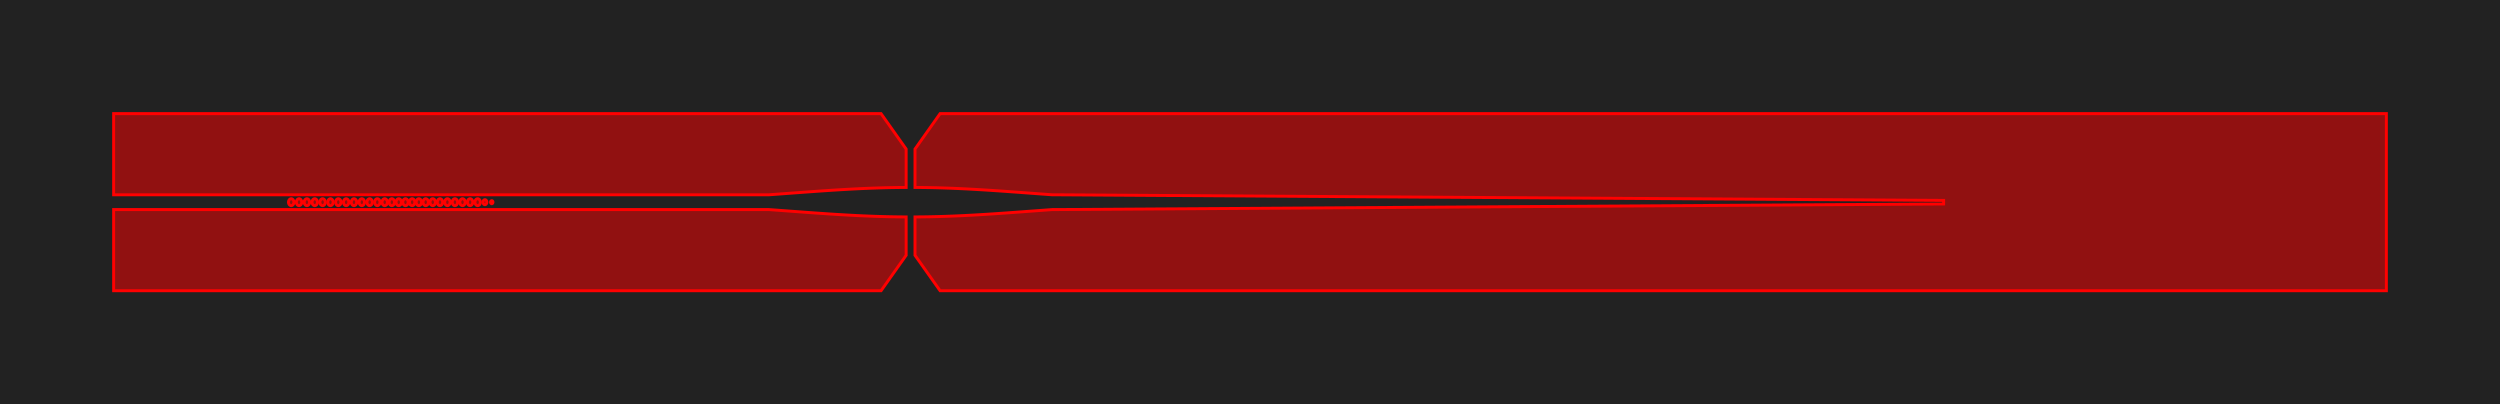 <?xml version="1.0" encoding="UTF-8"?>
<svg xmlns="http://www.w3.org/2000/svg" xmlns:xlink="http://www.w3.org/1999/xlink"
     width="847.0" height="137.0" viewBox="-138.5 -68.5 847.0 137.0">
<defs>
<style type="text/css">
.l0d0 {stroke: rgb(255, 0, 0); fill: rgb(255, 0, 0); fill-opacity: 0.5;}
</style>
</defs>
<rect x="-138.5" y="-68.5" width="847.0" height="137.0" fill="#222" stroke="none"/>
<g id="xor_diff" transform="scale(1 -1)">
<polygon class="l0d0" points="122.02,2.506 123.03,2.579 124.04,2.653 125.051,2.727 126.061,2.802 127.071,2.876 133.131,3.326 134.141,3.4 135.152,3.473 137.172,3.619 139.192,3.761 140.202,3.831 142.222,3.967 143.232,4.033 144.242,4.098 145.253,4.161 146.263,4.222 147.273,4.282 148.283,4.34 149.293,4.396 150.303,4.451 151.313,4.503 152.323,4.553 153.333,4.6 154.343,4.646 155.354,4.688 156.364,4.729 157.374,4.766 158.384,4.802 159.394,4.834 160.404,4.864 161.414,4.891 162.424,4.915 163.434,4.936 164.444,4.954 165.455,4.969 166.465,4.981 167.475,4.99 168.485,4.997 168.5,4.997 168.5,18.0 160.0,30.0 -100.0,30.0 -100.0,2.5 121.936,2.5"/>
<polygon class="l0d0" points="-33.94,-0.9 -33.86,-0.8 -33.82,-0.74 -33.79,-0.69 -33.75,-0.62 -33.72,-0.56 -33.7,-0.5 -33.64,-0.29 -33.62,-0.15 -33.61,-0.07 -33.61,0.07 -33.62,0.15 -33.64,0.29 -33.7,0.5 -33.72,0.56 -33.75,0.62 -33.79,0.69 -33.82,0.74 -33.86,0.8 -33.94,0.9 -34.09,1.02 -34.24,1.11 -34.3,1.13 -34.35,1.15 -34.41,1.16 -34.47,1.16 -34.52,1.17 -34.58,1.16 -34.64,1.16 -34.7,1.15 -34.75,1.13 -34.81,1.11 -34.96,1.02 -35.11,0.9 -35.19,0.8 -35.23,0.74 -35.26,0.69 -35.3,0.62 -35.33,0.56 -35.35,0.5 -35.41,0.29 -35.43,0.15 -35.44,0.07 -35.44,-0.07 -35.43,-0.15 -35.41,-0.29 -35.35,-0.5 -35.33,-0.56 -35.3,-0.62 -35.26,-0.69 -35.23,-0.74 -35.19,-0.8 -35.11,-0.9 -34.96,-1.02 -34.81,-1.11 -34.75,-1.13 -34.7,-1.15 -34.64,-1.16 -34.58,-1.16 -34.52,-1.17 -34.47,-1.16 -34.41,-1.16 -34.35,-1.15 -34.3,-1.13 -34.24,-1.11 -34.09,-1.02"/>
<polygon class="l0d0" points="-20.56,-0.8 -20.52,-0.74 -20.49,-0.69 -20.46,-0.62 -20.4,-0.5 -20.34,-0.29 -20.32,-0.15 -20.32,-0.07 -20.31,0.0 -20.32,0.07 -20.32,0.15 -20.34,0.29 -20.4,0.5 -20.46,0.62 -20.49,0.69 -20.52,0.74 -20.56,0.8 -20.6,0.85 -20.69,0.94 -20.79,1.02 -20.89,1.08 -20.95,1.11 -21.0,1.13 -21.06,1.15 -21.11,1.16 -21.17,1.16 -21.23,1.17 -21.29,1.16 -21.34,1.16 -21.4,1.15 -21.45,1.13 -21.51,1.11 -21.56,1.08 -21.62,1.05 -21.67,1.02 -21.72,0.98 -21.76,0.94 -21.81,0.9 -21.89,0.8 -21.93,0.74 -21.97,0.69 -22.0,0.62 -22.03,0.56 -22.05,0.5 -22.08,0.43 -22.1,0.36 -22.13,0.15 -22.14,0.07 -22.14,-0.07 -22.13,-0.15 -22.1,-0.36 -22.08,-0.43 -22.05,-0.5 -22.03,-0.56 -22.0,-0.62 -21.97,-0.69 -21.93,-0.74 -21.89,-0.8 -21.81,-0.9 -21.76,-0.94 -21.72,-0.98 -21.67,-1.02 -21.62,-1.05 -21.56,-1.08 -21.51,-1.11 -21.45,-1.13 -21.4,-1.15 -21.34,-1.16 -21.29,-1.16 -21.23,-1.17 -21.17,-1.16 -21.11,-1.16 -21.06,-1.15 -21.0,-1.13 -20.95,-1.11 -20.89,-1.08 -20.79,-1.02 -20.69,-0.94 -20.6,-0.85"/>
<polygon class="l0d0" points="16.33,-0.74 16.37,-0.69 16.4,-0.62 16.46,-0.5 16.5,-0.36 16.51,-0.29 16.53,-0.22 16.54,-0.15 16.54,0.15 16.53,0.22 16.51,0.29 16.5,0.36 16.46,0.5 16.4,0.62 16.37,0.69 16.33,0.74 16.3,0.8 16.25,0.85 16.21,0.9 16.17,0.94 16.07,1.02 15.97,1.08 15.91,1.11 15.86,1.13 15.8,1.15 15.74,1.16 15.69,1.16 15.63,1.17 15.57,1.16 15.52,1.16 15.46,1.15 15.4,1.13 15.35,1.11 15.29,1.08 15.19,1.02 15.09,0.94 15.0,0.85 14.96,0.8 14.93,0.74 14.89,0.69 14.86,0.62 14.8,0.5 14.76,0.36 14.75,0.29 14.73,0.22 14.72,0.15 14.72,-0.15 14.73,-0.22 14.75,-0.29 14.76,-0.36 14.8,-0.5 14.86,-0.62 14.89,-0.69 14.93,-0.74 14.96,-0.8 15.0,-0.85 15.09,-0.94 15.19,-1.02 15.29,-1.08 15.35,-1.11 15.4,-1.13 15.46,-1.15 15.52,-1.16 15.57,-1.16 15.63,-1.17 15.69,-1.16 15.74,-1.16 15.8,-1.15 15.86,-1.13 15.91,-1.11 15.97,-1.08 16.07,-1.02 16.17,-0.94 16.21,-0.9 16.25,-0.85 16.3,-0.8"/>
<polygon class="l0d0" points="-7.62,-0.94 -7.58,-0.9 -7.54,-0.85 -7.49,-0.8 -7.46,-0.74 -7.42,-0.69 -7.39,-0.62 -7.33,-0.5 -7.29,-0.36 -7.28,-0.29 -7.26,-0.22 -7.25,-0.15 -7.25,0.15 -7.26,0.22 -7.28,0.29 -7.29,0.36 -7.33,0.5 -7.39,0.62 -7.42,0.69 -7.46,0.74 -7.49,0.8 -7.54,0.85 -7.58,0.9 -7.62,0.94 -7.72,1.02 -7.82,1.08 -7.88,1.11 -7.93,1.13 -7.99,1.15 -8.05,1.16 -8.1,1.16 -8.16,1.17 -8.22,1.16 -8.27,1.16 -8.33,1.15 -8.39,1.13 -8.44,1.11 -8.5,1.08 -8.6,1.02 -8.7,0.94 -8.79,0.85 -8.83,0.8 -8.86,0.74 -8.9,0.69 -8.93,0.62 -8.99,0.5 -9.03,0.36 -9.04,0.29 -9.06,0.22 -9.07,0.15 -9.07,-0.15 -9.06,-0.22 -9.04,-0.29 -9.03,-0.36 -8.99,-0.5 -8.93,-0.62 -8.9,-0.69 -8.86,-0.74 -8.83,-0.8 -8.79,-0.85 -8.7,-0.94 -8.6,-1.02 -8.5,-1.08 -8.44,-1.11 -8.39,-1.13 -8.33,-1.15 -8.27,-1.16 -8.22,-1.16 -8.16,-1.17 -8.1,-1.16 -8.05,-1.16 -7.99,-1.15 -7.93,-1.13 -7.88,-1.11 -7.82,-1.08 -7.72,-1.02"/>
<polygon class="l0d0" points="4.03,-0.85 4.08,-0.8 4.11,-0.74 4.15,-0.69 4.18,-0.62 4.24,-0.5 4.28,-0.36 4.29,-0.29 4.31,-0.22 4.32,-0.15 4.32,0.15 4.31,0.22 4.29,0.29 4.28,0.36 4.24,0.5 4.18,0.62 4.15,0.69 4.11,0.74 4.08,0.8 4.03,0.85 3.99,0.9 3.95,0.94 3.85,1.02 3.75,1.08 3.69,1.11 3.64,1.13 3.58,1.15 3.52,1.16 3.47,1.16 3.41,1.17 3.35,1.16 3.3,1.16 3.24,1.15 3.18,1.13 3.13,1.11 3.07,1.08 2.97,1.02 2.87,0.94 2.78,0.85 2.74,0.8 2.71,0.74 2.67,0.69 2.64,0.62 2.58,0.5 2.54,0.36 2.53,0.29 2.51,0.22 2.5,0.15 2.5,-0.15 2.51,-0.22 2.53,-0.29 2.54,-0.36 2.58,-0.5 2.64,-0.62 2.67,-0.69 2.71,-0.74 2.74,-0.8 2.78,-0.85 2.87,-0.94 2.97,-1.02 3.07,-1.08 3.13,-1.11 3.18,-1.13 3.24,-1.15 3.3,-1.16 3.35,-1.16 3.41,-1.17 3.47,-1.16 3.52,-1.16 3.58,-1.15 3.64,-1.13 3.69,-1.11 3.75,-1.08 3.85,-1.02 3.95,-0.94 3.99,-0.9"/>
<polygon class="l0d0" points="-4.32,-0.15 -4.3,-0.29 -4.24,-0.5 -4.18,-0.62 -4.15,-0.69 -4.12,-0.74 -4.08,-0.8 -4.0,-0.9 -3.85,-1.02 -3.7,-1.11 -3.58,-1.15 -3.53,-1.16 -3.47,-1.16 -3.41,-1.17 -3.36,-1.16 -3.3,-1.16 -3.24,-1.15 -3.19,-1.13 -3.13,-1.11 -3.08,-1.08 -3.02,-1.05 -2.97,-1.02 -2.92,-0.98 -2.88,-0.94 -2.83,-0.9 -2.75,-0.8 -2.71,-0.74 -2.67,-0.69 -2.64,-0.62 -2.61,-0.56 -2.59,-0.5 -2.56,-0.43 -2.54,-0.36 -2.51,-0.15 -2.5,-0.07 -2.5,0.07 -2.51,0.15 -2.54,0.36 -2.56,0.43 -2.59,0.5 -2.61,0.56 -2.67,0.68 -2.67,0.69 -2.71,0.74 -2.75,0.8 -2.83,0.9 -2.88,0.94 -2.92,0.98 -2.97,1.02 -3.02,1.05 -3.08,1.08 -3.13,1.11 -3.19,1.13 -3.24,1.15 -3.3,1.16 -3.36,1.16 -3.41,1.17 -3.47,1.16 -3.53,1.16 -3.58,1.15 -3.7,1.11 -3.85,1.02 -4.0,0.9 -4.08,0.8 -4.12,0.74 -4.15,0.69 -4.18,0.62 -4.24,0.5 -4.3,0.29 -4.32,0.15 -4.32,0.07 -4.33,0.0 -4.32,-0.07"/>
<polygon class="l0d0" points="27.71,-0.1 27.72,-0.13 27.72,-0.16 27.75,-0.25 27.77,-0.27 27.78,-0.3 27.8,-0.32 27.81,-0.35 27.91,-0.45 27.93,-0.46 27.96,-0.47 28.0,-0.49 28.03,-0.5 28.05,-0.51 28.15,-0.51 28.18,-0.5 28.2,-0.49 28.23,-0.48 28.27,-0.46 28.3,-0.45 28.38,-0.37 28.39,-0.35 28.41,-0.32 28.43,-0.3 28.44,-0.27 28.45,-0.25 28.5,-0.1 28.5,0.1 28.45,0.25 28.44,0.27 28.43,0.3 28.41,0.32 28.39,0.35 28.38,0.37 28.3,0.45 28.27,0.46 28.23,0.48 28.2,0.49 28.18,0.5 28.15,0.51 28.05,0.51 28.03,0.5 28.0,0.49 27.96,0.47 27.93,0.46 27.91,0.45 27.81,0.35 27.8,0.32 27.78,0.3 27.77,0.27 27.75,0.25 27.72,0.16 27.72,0.13 27.71,0.1 27.71,0.03 27.7,0.0 27.71,-0.03"/>
<polygon class="l0d0" points="26.43,0.16 26.4,0.31 26.38,0.36 26.36,0.4 26.34,0.45 26.32,0.49 26.29,0.53 26.27,0.57 26.21,0.65 26.17,0.68 26.14,0.71 26.1,0.73 26.07,0.76 25.99,0.8 25.83,0.84 25.75,0.84 25.7,0.83 25.58,0.8 25.55,0.78 25.51,0.76 25.47,0.73 25.44,0.71 25.4,0.68 25.37,0.65 25.28,0.53 25.26,0.49 25.23,0.45 25.21,0.4 25.19,0.36 25.18,0.31 25.16,0.26 25.14,0.16 25.14,0.1 25.13,0.05 25.13,-0.05 25.14,-0.1 25.14,-0.16 25.16,-0.26 25.18,-0.31 25.19,-0.36 25.21,-0.4 25.23,-0.45 25.26,-0.49 25.28,-0.53 25.37,-0.65 25.4,-0.68 25.44,-0.71 25.47,-0.73 25.51,-0.76 25.55,-0.78 25.58,-0.8 25.7,-0.83 25.75,-0.84 25.83,-0.84 25.99,-0.8 26.07,-0.76 26.1,-0.73 26.14,-0.71 26.17,-0.68 26.21,-0.65 26.27,-0.57 26.29,-0.53 26.32,-0.49 26.34,-0.45 26.36,-0.4 26.38,-0.36 26.4,-0.31 26.43,-0.16 26.44,-0.1 26.44,0.1"/>
<polygon class="l0d0" points="0.26,-0.36 0.28,-0.43 0.31,-0.5 0.33,-0.56 0.36,-0.62 0.39,-0.69 0.43,-0.74 0.47,-0.8 0.55,-0.9 0.6,-0.94 0.64,-0.98 0.69,-1.02 0.74,-1.05 0.8,-1.08 0.85,-1.11 0.91,-1.13 0.96,-1.15 1.02,-1.16 1.08,-1.16 1.13,-1.17 1.19,-1.16 1.25,-1.16 1.3,-1.15 1.42,-1.11 1.57,-1.02 1.67,-0.94 1.76,-0.85 1.8,-0.8 1.84,-0.74 1.87,-0.69 1.9,-0.62 1.96,-0.5 2.02,-0.29 2.04,-0.15 2.04,-0.07 2.05,0.0 2.04,0.07 2.04,0.15 2.02,0.29 1.96,0.5 1.9,0.62 1.87,0.69 1.84,0.74 1.8,0.8 1.76,0.85 1.67,0.94 1.57,1.02 1.42,1.11 1.3,1.15 1.25,1.16 1.19,1.16 1.13,1.17 1.08,1.16 1.02,1.16 0.96,1.15 0.91,1.13 0.85,1.11 0.8,1.08 0.74,1.05 0.69,1.02 0.64,0.98 0.6,0.94 0.55,0.9 0.47,0.8 0.43,0.74 0.39,0.69 0.36,0.62 0.33,0.56 0.31,0.5 0.28,0.43 0.26,0.36 0.23,0.15 0.22,0.07 0.22,-0.07 0.23,-0.15"/>
<polygon class="l0d0" points="7.22,-0.29 7.28,-0.5 7.31,-0.56 7.33,-0.62 7.37,-0.69 7.4,-0.74 7.44,-0.8 7.52,-0.9 7.67,-1.02 7.82,-1.11 7.88,-1.13 7.93,-1.15 7.99,-1.16 8.05,-1.16 8.11,-1.17 8.16,-1.16 8.22,-1.16 8.28,-1.15 8.33,-1.13 8.39,-1.11 8.49,-1.05 8.55,-1.02 8.6,-0.98 8.64,-0.94 8.69,-0.9 8.77,-0.8 8.81,-0.74 8.84,-0.69 8.88,-0.62 8.91,-0.56 8.93,-0.5 8.99,-0.29 9.01,-0.15 9.02,-0.07 9.02,0.07 9.01,0.15 8.99,0.29 8.93,0.5 8.91,0.56 8.88,0.62 8.84,0.69 8.81,0.74 8.77,0.8 8.69,0.9 8.64,0.94 8.6,0.98 8.55,1.02 8.49,1.05 8.39,1.11 8.33,1.13 8.28,1.15 8.22,1.16 8.16,1.16 8.11,1.17 8.05,1.16 7.99,1.16 7.93,1.15 7.88,1.13 7.82,1.11 7.67,1.02 7.52,0.9 7.44,0.8 7.4,0.74 7.37,0.69 7.33,0.62 7.31,0.56 7.28,0.5 7.22,0.29 7.2,0.15 7.19,0.07 7.19,-0.07 7.2,-0.15"/>
<polygon class="l0d0" points="6.63,0.15 6.61,0.29 6.55,0.5 6.53,0.56 6.5,0.62 6.46,0.69 6.43,0.74 6.39,0.8 6.31,0.9 6.26,0.94 6.22,0.98 6.17,1.02 6.11,1.05 6.01,1.11 5.95,1.13 5.9,1.15 5.84,1.16 5.78,1.16 5.73,1.17 5.67,1.16 5.61,1.16 5.55,1.15 5.5,1.13 5.44,1.11 5.29,1.02 5.14,0.9 5.06,0.8 5.02,0.74 4.99,0.69 4.95,0.62 4.93,0.56 4.9,0.5 4.84,0.29 4.82,0.15 4.81,0.07 4.81,-0.07 4.82,-0.15 4.84,-0.29 4.9,-0.5 4.93,-0.56 4.95,-0.62 4.99,-0.69 5.02,-0.74 5.06,-0.8 5.14,-0.9 5.29,-1.02 5.44,-1.11 5.5,-1.13 5.55,-1.15 5.61,-1.16 5.67,-1.16 5.73,-1.17 5.78,-1.16 5.84,-1.16 5.9,-1.15 5.95,-1.13 6.01,-1.11 6.11,-1.05 6.17,-1.02 6.22,-0.98 6.26,-0.94 6.31,-0.9 6.39,-0.8 6.43,-0.74 6.46,-0.69 6.5,-0.62 6.53,-0.56 6.55,-0.5 6.61,-0.29 6.63,-0.15 6.64,-0.07 6.64,0.07"/>
<polygon class="l0d0" points="-24.76,-0.36 -24.74,-0.43 -24.71,-0.5 -24.69,-0.56 -24.66,-0.62 -24.63,-0.69 -24.59,-0.74 -24.55,-0.8 -24.47,-0.9 -24.42,-0.94 -24.38,-0.98 -24.33,-1.02 -24.28,-1.05 -24.22,-1.08 -24.17,-1.11 -24.11,-1.13 -24.06,-1.15 -24.0,-1.16 -23.94,-1.16 -23.89,-1.17 -23.83,-1.16 -23.77,-1.16 -23.72,-1.15 -23.6,-1.11 -23.45,-1.02 -23.35,-0.94 -23.26,-0.85 -23.22,-0.8 -23.18,-0.74 -23.15,-0.69 -23.12,-0.62 -23.06,-0.5 -23.0,-0.29 -22.98,-0.15 -22.98,-0.07 -22.97,0.0 -22.98,0.07 -22.98,0.15 -23.0,0.29 -23.06,0.5 -23.12,0.62 -23.15,0.69 -23.18,0.74 -23.22,0.8 -23.26,0.85 -23.35,0.94 -23.45,1.02 -23.6,1.11 -23.72,1.15 -23.77,1.16 -23.83,1.16 -23.89,1.17 -23.94,1.16 -24.0,1.16 -24.06,1.15 -24.11,1.13 -24.17,1.11 -24.22,1.08 -24.28,1.05 -24.33,1.02 -24.38,0.98 -24.42,0.94 -24.47,0.9 -24.55,0.8 -24.59,0.74 -24.63,0.69 -24.66,0.62 -24.69,0.56 -24.71,0.5 -24.74,0.43 -24.76,0.36 -24.79,0.15 -24.8,0.07 -24.8,-0.07 -24.79,-0.15"/>
<polygon class="l0d0" points="-4.84,0.15 -4.86,0.29 -4.92,0.5 -4.94,0.56 -4.97,0.62 -5.01,0.69 -5.04,0.74 -5.08,0.8 -5.16,0.9 -5.26,0.98 -5.3,1.02 -5.36,1.05 -5.46,1.11 -5.52,1.13 -5.57,1.15 -5.63,1.16 -5.69,1.16 -5.74,1.17 -5.8,1.16 -5.86,1.16 -5.92,1.15 -5.97,1.13 -6.03,1.11 -6.18,1.02 -6.33,0.9 -6.41,0.8 -6.45,0.74 -6.48,0.69 -6.52,0.62 -6.54,0.56 -6.57,0.5 -6.63,0.29 -6.65,0.15 -6.66,0.07 -6.66,-0.07 -6.65,-0.15 -6.63,-0.29 -6.57,-0.5 -6.54,-0.56 -6.52,-0.62 -6.48,-0.69 -6.45,-0.74 -6.41,-0.8 -6.33,-0.9 -6.18,-1.02 -6.03,-1.11 -5.97,-1.13 -5.92,-1.15 -5.86,-1.16 -5.8,-1.16 -5.74,-1.17 -5.69,-1.16 -5.63,-1.16 -5.57,-1.15 -5.52,-1.13 -5.46,-1.11 -5.36,-1.05 -5.3,-1.02 -5.26,-0.98 -5.16,-0.9 -5.08,-0.8 -5.04,-0.74 -5.01,-0.69 -4.97,-0.62 -4.94,-0.56 -4.92,-0.5 -4.86,-0.29 -4.84,-0.15 -4.83,-0.07 -4.83,0.07"/>
<polygon class="l0d0" points="12.19,-0.29 12.25,-0.5 12.27,-0.56 12.3,-0.62 12.34,-0.69 12.37,-0.74 12.41,-0.8 12.49,-0.9 12.59,-0.98 12.63,-1.02 12.69,-1.05 12.79,-1.11 12.85,-1.13 12.9,-1.15 12.96,-1.16 13.02,-1.16 13.07,-1.17 13.13,-1.16 13.19,-1.16 13.25,-1.15 13.3,-1.13 13.36,-1.11 13.51,-1.02 13.66,-0.9 13.74,-0.8 13.78,-0.74 13.81,-0.69 13.85,-0.62 13.87,-0.56 13.9,-0.5 13.96,-0.29 13.98,-0.15 13.99,-0.07 13.99,0.07 13.98,0.15 13.96,0.29 13.9,0.5 13.87,0.56 13.85,0.62 13.81,0.69 13.78,0.74 13.74,0.8 13.66,0.9 13.51,1.02 13.36,1.11 13.3,1.13 13.25,1.15 13.19,1.16 13.13,1.16 13.07,1.17 13.02,1.16 12.96,1.16 12.9,1.15 12.85,1.13 12.79,1.11 12.69,1.05 12.63,1.02 12.59,0.98 12.49,0.9 12.41,0.8 12.37,0.74 12.34,0.69 12.3,0.62 12.27,0.56 12.25,0.5 12.19,0.29 12.17,0.15 12.16,0.07 12.16,-0.07 12.17,-0.15"/>
<polygon class="l0d0" points="-30.09,-0.29 -30.07,-0.36 -30.06,-0.43 -30.03,-0.5 -30.01,-0.56 -29.98,-0.62 -29.94,-0.69 -29.91,-0.74 -29.87,-0.8 -29.79,-0.9 -29.74,-0.94 -29.7,-0.98 -29.65,-1.02 -29.59,-1.05 -29.49,-1.11 -29.43,-1.13 -29.38,-1.15 -29.32,-1.16 -29.26,-1.16 -29.21,-1.17 -29.15,-1.16 -29.09,-1.16 -29.03,-1.15 -28.98,-1.13 -28.92,-1.11 -28.77,-1.02 -28.62,-0.9 -28.54,-0.8 -28.5,-0.74 -28.47,-0.69 -28.44,-0.62 -28.38,-0.5 -28.32,-0.29 -28.3,-0.15 -28.29,-0.07 -28.29,0.07 -28.3,0.15 -28.32,0.29 -28.38,0.5 -28.44,0.62 -28.47,0.69 -28.5,0.74 -28.54,0.8 -28.62,0.9 -28.77,1.02 -28.92,1.11 -28.98,1.13 -29.03,1.15 -29.09,1.16 -29.15,1.16 -29.21,1.17 -29.26,1.16 -29.32,1.16 -29.38,1.15 -29.43,1.13 -29.49,1.11 -29.59,1.05 -29.65,1.02 -29.7,0.98 -29.74,0.94 -29.79,0.9 -29.87,0.8 -29.91,0.74 -29.94,0.69 -29.98,0.62 -30.01,0.56 -30.03,0.5 -30.06,0.43 -30.07,0.36 -30.09,0.29 -30.11,0.15 -30.12,0.07 -30.12,-0.07 -30.11,-0.15"/>
<polygon class="l0d0" points="-12.35,0.07 -12.36,0.15 -12.38,0.29 -12.4,0.36 -12.41,0.43 -12.44,0.5 -12.46,0.56 -12.49,0.62 -12.53,0.69 -12.56,0.74 -12.6,0.8 -12.68,0.9 -12.73,0.94 -12.77,0.98 -12.82,1.02 -12.88,1.05 -12.98,1.11 -13.04,1.13 -13.09,1.15 -13.15,1.16 -13.21,1.16 -13.26,1.17 -13.32,1.16 -13.38,1.16 -13.44,1.15 -13.49,1.13 -13.55,1.11 -13.7,1.02 -13.85,0.9 -13.93,0.8 -13.97,0.74 -14.0,0.69 -14.0,0.68 -14.09,0.5 -14.15,0.29 -14.17,0.15 -14.18,0.07 -14.18,-0.07 -14.17,-0.15 -14.15,-0.29 -14.09,-0.5 -14.03,-0.62 -14.0,-0.69 -13.97,-0.74 -13.93,-0.8 -13.85,-0.9 -13.7,-1.02 -13.55,-1.11 -13.49,-1.13 -13.44,-1.15 -13.38,-1.16 -13.32,-1.16 -13.26,-1.17 -13.21,-1.16 -13.15,-1.16 -13.09,-1.15 -13.04,-1.13 -12.98,-1.11 -12.88,-1.05 -12.82,-1.02 -12.77,-0.98 -12.73,-0.94 -12.68,-0.9 -12.6,-0.8 -12.56,-0.74 -12.53,-0.69 -12.49,-0.62 -12.46,-0.56 -12.44,-0.5 -12.41,-0.43 -12.4,-0.36 -12.38,-0.29 -12.36,-0.15 -12.35,-0.07"/>
<polygon class="l0d0" points="-40.73,-0.29 -40.67,-0.5 -40.61,-0.62 -40.58,-0.69 -40.55,-0.74 -40.51,-0.8 -40.43,-0.9 -40.28,-1.02 -40.13,-1.11 -40.01,-1.15 -39.96,-1.16 -39.9,-1.16 -39.84,-1.17 -39.79,-1.16 -39.73,-1.16 -39.67,-1.15 -39.62,-1.13 -39.56,-1.11 -39.46,-1.05 -39.4,-1.02 -39.35,-0.98 -39.31,-0.94 -39.26,-0.9 -39.18,-0.8 -39.14,-0.74 -39.11,-0.69 -39.07,-0.62 -39.04,-0.56 -39.02,-0.5 -38.99,-0.43 -38.98,-0.36 -38.96,-0.29 -38.94,-0.15 -38.93,-0.07 -38.93,0.07 -38.94,0.15 -38.96,0.29 -38.98,0.36 -38.99,0.43 -39.02,0.5 -39.04,0.56 -39.07,0.62 -39.11,0.69 -39.14,0.74 -39.18,0.8 -39.26,0.9 -39.31,0.94 -39.35,0.98 -39.4,1.02 -39.46,1.05 -39.56,1.11 -39.62,1.13 -39.67,1.15 -39.73,1.16 -39.79,1.16 -39.84,1.17 -39.9,1.16 -39.96,1.16 -40.01,1.15 -40.13,1.11 -40.28,1.02 -40.43,0.9 -40.51,0.8 -40.55,0.74 -40.58,0.69 -40.61,0.62 -40.67,0.5 -40.73,0.29 -40.75,0.15 -40.76,0.07 -40.76,-0.07 -40.75,-0.15"/>
<polygon class="l0d0" points="-38.07,-0.29 -38.01,-0.5 -37.98,-0.56 -37.96,-0.62 -37.92,-0.69 -37.89,-0.74 -37.85,-0.8 -37.77,-0.9 -37.62,-1.02 -37.47,-1.11 -37.41,-1.13 -37.36,-1.15 -37.3,-1.16 -37.24,-1.16 -37.18,-1.17 -37.13,-1.16 -37.07,-1.16 -37.01,-1.15 -36.96,-1.13 -36.9,-1.11 -36.8,-1.05 -36.74,-1.02 -36.7,-0.98 -36.6,-0.9 -36.52,-0.8 -36.48,-0.74 -36.45,-0.69 -36.41,-0.62 -36.38,-0.56 -36.36,-0.5 -36.3,-0.29 -36.28,-0.15 -36.27,-0.07 -36.27,0.07 -36.28,0.15 -36.3,0.29 -36.36,0.5 -36.38,0.56 -36.41,0.62 -36.45,0.69 -36.48,0.74 -36.52,0.8 -36.6,0.9 -36.7,0.98 -36.74,1.02 -36.8,1.05 -36.9,1.11 -36.96,1.13 -37.01,1.15 -37.07,1.16 -37.13,1.16 -37.18,1.17 -37.24,1.16 -37.3,1.16 -37.36,1.15 -37.41,1.13 -37.47,1.11 -37.62,1.02 -37.77,0.9 -37.85,0.8 -37.89,0.74 -37.92,0.69 -37.96,0.62 -37.98,0.56 -38.01,0.5 -38.07,0.29 -38.09,0.15 -38.1,0.07 -38.1,-0.07 -38.09,-0.15"/>
<polygon class="l0d0" points="-30.96,0.15 -30.98,0.29 -31.04,0.5 -31.07,0.56 -31.09,0.62 -31.13,0.69 -31.16,0.74 -31.2,0.8 -31.28,0.9 -31.43,1.02 -31.58,1.11 -31.64,1.13 -31.69,1.15 -31.75,1.16 -31.81,1.16 -31.87,1.17 -31.92,1.16 -31.98,1.16 -32.04,1.15 -32.09,1.13 -32.15,1.11 -32.25,1.05 -32.31,1.02 -32.35,0.98 -32.45,0.9 -32.53,0.8 -32.57,0.74 -32.6,0.69 -32.64,0.62 -32.67,0.56 -32.69,0.5 -32.75,0.29 -32.77,0.15 -32.78,0.07 -32.78,-0.07 -32.77,-0.15 -32.75,-0.29 -32.69,-0.5 -32.67,-0.56 -32.64,-0.62 -32.6,-0.69 -32.57,-0.74 -32.53,-0.8 -32.45,-0.9 -32.35,-0.98 -32.31,-1.02 -32.25,-1.05 -32.15,-1.11 -32.09,-1.13 -32.04,-1.15 -31.98,-1.16 -31.92,-1.16 -31.87,-1.17 -31.81,-1.16 -31.75,-1.16 -31.69,-1.15 -31.64,-1.13 -31.58,-1.11 -31.43,-1.02 -31.28,-0.9 -31.2,-0.8 -31.16,-0.74 -31.13,-0.69 -31.09,-0.62 -31.07,-0.56 -31.04,-0.5 -30.98,-0.29 -30.96,-0.15 -30.95,-0.07 -30.95,0.07"/>
<polygon class="l0d0" points="19.89,-0.36 19.91,-0.43 19.94,-0.5 19.96,-0.56 19.99,-0.62 20.02,-0.69 20.06,-0.74 20.1,-0.8 20.18,-0.9 20.23,-0.94 20.27,-0.98 20.32,-1.02 20.37,-1.05 20.43,-1.08 20.48,-1.11 20.54,-1.13 20.59,-1.15 20.65,-1.16 20.7,-1.16 20.76,-1.17 20.82,-1.16 20.88,-1.16 20.93,-1.15 20.99,-1.13 21.04,-1.11 21.1,-1.08 21.2,-1.02 21.3,-0.94 21.39,-0.85 21.43,-0.8 21.47,-0.74 21.5,-0.69 21.53,-0.62 21.59,-0.5 21.65,-0.29 21.67,-0.15 21.67,-0.07 21.68,0.0 21.67,0.07 21.67,0.15 21.65,0.29 21.59,0.5 21.53,0.62 21.5,0.69 21.47,0.74 21.43,0.8 21.39,0.85 21.3,0.94 21.2,1.02 21.1,1.08 21.04,1.11 20.99,1.13 20.93,1.15 20.88,1.16 20.82,1.16 20.76,1.17 20.7,1.16 20.65,1.16 20.59,1.15 20.54,1.13 20.48,1.11 20.43,1.08 20.37,1.05 20.32,1.02 20.27,0.98 20.23,0.94 20.18,0.9 20.1,0.8 20.06,0.74 20.02,0.69 19.99,0.62 19.96,0.56 19.94,0.5 19.91,0.43 19.89,0.36 19.86,0.15 19.85,0.07 19.85,-0.07 19.86,-0.15"/>
<polygon class="l0d0" points="19.1,0.15 19.08,0.29 19.02,0.5 19.0,0.56 18.97,0.62 18.93,0.69 18.9,0.74 18.86,0.8 18.78,0.9 18.73,0.94 18.69,0.98 18.64,1.02 18.58,1.05 18.48,1.11 18.42,1.13 18.37,1.15 18.31,1.16 18.25,1.16 18.2,1.17 18.14,1.16 18.08,1.16 18.02,1.15 17.97,1.13 17.91,1.11 17.76,1.02 17.61,0.9 17.53,0.8 17.49,0.74 17.46,0.69 17.42,0.62 17.4,0.56 17.37,0.5 17.31,0.29 17.29,0.15 17.28,0.07 17.28,-0.07 17.29,-0.15 17.31,-0.29 17.37,-0.5 17.4,-0.56 17.42,-0.62 17.46,-0.69 17.49,-0.74 17.53,-0.8 17.61,-0.9 17.76,-1.02 17.91,-1.11 17.97,-1.13 18.02,-1.15 18.08,-1.16 18.14,-1.16 18.2,-1.17 18.25,-1.16 18.31,-1.16 18.37,-1.15 18.42,-1.13 18.48,-1.11 18.58,-1.05 18.64,-1.02 18.69,-0.98 18.73,-0.94 18.78,-0.9 18.86,-0.8 18.9,-0.74 18.93,-0.69 18.97,-0.62 19.0,-0.56 19.02,-0.5 19.08,-0.29 19.1,-0.15 19.11,-0.07 19.11,0.07"/>
<polygon class="l0d0" points="-19.47,-0.22 -19.45,-0.29 -19.44,-0.36 -19.42,-0.43 -19.39,-0.5 -19.37,-0.56 -19.34,-0.62 -19.31,-0.69 -19.27,-0.74 -19.23,-0.8 -19.15,-0.9 -19.1,-0.94 -19.06,-0.98 -19.01,-1.02 -18.96,-1.05 -18.9,-1.08 -18.85,-1.11 -18.8,-1.13 -18.74,-1.15 -18.68,-1.16 -18.63,-1.16 -18.57,-1.17 -18.51,-1.16 -18.45,-1.16 -18.4,-1.15 -18.34,-1.13 -18.29,-1.11 -18.23,-1.08 -18.13,-1.02 -18.03,-0.94 -17.94,-0.85 -17.9,-0.8 -17.86,-0.74 -17.83,-0.69 -17.8,-0.62 -17.74,-0.5 -17.68,-0.29 -17.66,-0.15 -17.66,0.15 -17.68,0.29 -17.74,0.5 -17.8,0.62 -17.83,0.69 -17.86,0.74 -17.9,0.8 -17.94,0.85 -18.03,0.94 -18.13,1.02 -18.23,1.08 -18.29,1.11 -18.34,1.13 -18.4,1.15 -18.45,1.16 -18.51,1.16 -18.57,1.17 -18.63,1.16 -18.68,1.16 -18.74,1.15 -18.8,1.13 -18.85,1.11 -18.9,1.08 -18.96,1.05 -19.01,1.02 -19.06,0.98 -19.1,0.94 -19.15,0.9 -19.23,0.8 -19.27,0.74 -19.31,0.69 -19.34,0.62 -19.37,0.56 -19.39,0.5 -19.42,0.43 -19.44,0.36 -19.45,0.29 -19.47,0.22 -19.47,0.15 -19.48,0.07 -19.48,-0.07 -19.47,-0.15"/>
<polygon class="l0d0" points="-16.81,-0.22 -16.79,-0.29 -16.78,-0.36 -16.74,-0.5 -16.68,-0.62 -16.65,-0.69 -16.61,-0.74 -16.57,-0.8 -16.49,-0.9 -16.45,-0.94 -16.35,-1.02 -16.3,-1.05 -16.24,-1.08 -16.19,-1.11 -16.14,-1.13 -16.08,-1.15 -16.02,-1.16 -15.97,-1.16 -15.91,-1.17 -15.85,-1.16 -15.79,-1.16 -15.74,-1.15 -15.68,-1.13 -15.63,-1.11 -15.57,-1.08 -15.47,-1.02 -15.37,-0.94 -15.28,-0.85 -15.24,-0.8 -15.21,-0.74 -15.17,-0.69 -15.14,-0.62 -15.08,-0.5 -15.02,-0.29 -15.0,-0.15 -15.0,0.15 -15.02,0.29 -15.08,0.5 -15.17,0.68 -15.17,0.69 -15.21,0.74 -15.24,0.8 -15.28,0.85 -15.37,0.94 -15.47,1.02 -15.57,1.08 -15.63,1.11 -15.68,1.13 -15.74,1.15 -15.79,1.16 -15.85,1.16 -15.91,1.17 -15.97,1.16 -16.02,1.16 -16.08,1.15 -16.14,1.13 -16.19,1.11 -16.24,1.08 -16.3,1.05 -16.35,1.02 -16.45,0.94 -16.49,0.9 -16.57,0.8 -16.61,0.74 -16.65,0.69 -16.68,0.62 -16.74,0.5 -16.78,0.36 -16.79,0.29 -16.81,0.22 -16.81,0.15 -16.82,0.07 -16.82,-0.07 -16.81,-0.15"/>
<polygon class="l0d0" points="-11.55,-0.29 -11.54,-0.36 -11.5,-0.5 -11.44,-0.62 -11.41,-0.69 -11.37,-0.74 -11.34,-0.8 -11.3,-0.85 -11.21,-0.94 -11.11,-1.02 -11.01,-1.08 -10.95,-1.11 -10.9,-1.13 -10.84,-1.15 -10.78,-1.16 -10.73,-1.16 -10.67,-1.17 -10.61,-1.16 -10.56,-1.16 -10.5,-1.15 -10.44,-1.13 -10.39,-1.11 -10.33,-1.08 -10.23,-1.02 -10.13,-0.94 -10.09,-0.9 -10.05,-0.85 -10.0,-0.8 -9.97,-0.74 -9.93,-0.69 -9.9,-0.62 -9.84,-0.5 -9.8,-0.36 -9.79,-0.29 -9.77,-0.22 -9.76,-0.15 -9.76,0.15 -9.77,0.22 -9.79,0.29 -9.8,0.36 -9.84,0.5 -9.9,0.62 -9.93,0.69 -9.97,0.74 -10.0,0.8 -10.05,0.85 -10.09,0.9 -10.13,0.94 -10.23,1.02 -10.33,1.08 -10.39,1.11 -10.44,1.13 -10.5,1.15 -10.56,1.16 -10.61,1.16 -10.67,1.17 -10.73,1.16 -10.78,1.16 -10.84,1.15 -10.9,1.13 -10.95,1.11 -11.01,1.08 -11.11,1.02 -11.21,0.94 -11.3,0.85 -11.34,0.8 -11.37,0.74 -11.41,0.69 -11.44,0.62 -11.5,0.5 -11.54,0.36 -11.55,0.29 -11.57,0.22 -11.58,0.15 -11.58,-0.15 -11.57,-0.22"/>
<polygon class="l0d0" points="-0.23,0.15 -0.26,0.36 -0.28,0.43 -0.31,0.5 -0.33,0.56 -0.36,0.62 -0.39,0.69 -0.43,0.74 -0.47,0.8 -0.55,0.9 -0.6,0.94 -0.64,0.98 -0.69,1.02 -0.74,1.05 -0.8,1.08 -0.85,1.11 -0.91,1.13 -0.96,1.15 -1.02,1.16 -1.08,1.16 -1.13,1.17 -1.19,1.16 -1.25,1.16 -1.3,1.15 -1.42,1.11 -1.57,1.02 -1.67,0.94 -1.76,0.85 -1.8,0.8 -1.84,0.74 -1.87,0.69 -1.9,0.62 -1.96,0.5 -2.02,0.29 -2.04,0.15 -2.04,0.07 -2.05,0.0 -2.04,-0.07 -2.04,-0.15 -2.02,-0.29 -1.96,-0.5 -1.9,-0.62 -1.87,-0.69 -1.84,-0.74 -1.8,-0.8 -1.76,-0.85 -1.67,-0.94 -1.57,-1.02 -1.42,-1.11 -1.3,-1.15 -1.25,-1.16 -1.19,-1.16 -1.13,-1.17 -1.08,-1.16 -1.02,-1.16 -0.96,-1.15 -0.91,-1.13 -0.85,-1.11 -0.8,-1.08 -0.74,-1.05 -0.69,-1.02 -0.64,-0.98 -0.6,-0.94 -0.55,-0.9 -0.47,-0.8 -0.43,-0.74 -0.39,-0.69 -0.36,-0.62 -0.33,-0.56 -0.31,-0.5 -0.28,-0.43 -0.26,-0.36 -0.23,-0.15 -0.22,-0.07 -0.22,0.07"/>
<polygon class="l0d0" points="24.23,0.15 24.21,0.29 24.15,0.5 24.12,0.56 24.1,0.62 24.06,0.69 24.03,0.74 23.99,0.8 23.91,0.9 23.76,1.02 23.61,1.11 23.55,1.13 23.5,1.15 23.44,1.16 23.38,1.16 23.32,1.17 23.27,1.16 23.21,1.16 23.15,1.15 23.1,1.13 23.04,1.11 22.94,1.05 22.88,1.02 22.83,0.98 22.79,0.94 22.74,0.9 22.66,0.8 22.62,0.74 22.59,0.69 22.55,0.62 22.52,0.56 22.5,0.5 22.44,0.29 22.42,0.15 22.41,0.07 22.41,-0.07 22.42,-0.15 22.44,-0.29 22.5,-0.5 22.52,-0.56 22.55,-0.62 22.59,-0.69 22.62,-0.74 22.66,-0.8 22.74,-0.9 22.79,-0.94 22.83,-0.98 22.88,-1.02 22.94,-1.05 23.04,-1.11 23.1,-1.13 23.15,-1.15 23.21,-1.16 23.27,-1.16 23.32,-1.17 23.38,-1.16 23.44,-1.16 23.5,-1.15 23.55,-1.13 23.61,-1.11 23.76,-1.02 23.91,-0.9 23.99,-0.8 24.03,-0.74 24.06,-0.69 24.1,-0.62 24.12,-0.56 24.15,-0.5 24.21,-0.29 24.23,-0.15 24.24,-0.07 24.24,0.07"/>
<polygon class="l0d0" points="11.46,0.15 11.43,0.36 11.41,0.43 11.38,0.5 11.36,0.56 11.33,0.62 11.3,0.69 11.26,0.74 11.22,0.8 11.14,0.9 11.09,0.94 11.05,0.98 11.0,1.02 10.95,1.05 10.89,1.08 10.84,1.11 10.79,1.13 10.73,1.15 10.67,1.16 10.62,1.16 10.56,1.17 10.5,1.16 10.44,1.16 10.39,1.15 10.33,1.13 10.28,1.11 10.22,1.08 10.12,1.02 10.02,0.94 9.93,0.85 9.89,0.8 9.85,0.74 9.82,0.69 9.79,0.62 9.73,0.5 9.67,0.29 9.65,0.15 9.65,0.07 9.64,0.0 9.65,-0.07 9.65,-0.15 9.67,-0.29 9.73,-0.5 9.79,-0.62 9.82,-0.69 9.85,-0.74 9.89,-0.8 9.93,-0.85 10.02,-0.94 10.12,-1.02 10.22,-1.08 10.28,-1.11 10.33,-1.13 10.39,-1.15 10.44,-1.16 10.5,-1.16 10.56,-1.17 10.62,-1.16 10.67,-1.16 10.73,-1.15 10.79,-1.13 10.84,-1.11 10.89,-1.08 10.95,-1.05 11.0,-1.02 11.05,-0.98 11.09,-0.94 11.14,-0.9 11.22,-0.8 11.26,-0.74 11.3,-0.69 11.33,-0.62 11.36,-0.56 11.38,-0.5 11.41,-0.43 11.43,-0.36 11.46,-0.15 11.47,-0.07 11.47,0.07"/>
<polygon class="l0d0" points="-25.64,0.07 -25.64,0.15 -25.66,0.29 -25.72,0.5 -25.78,0.62 -25.81,0.69 -25.84,0.74 -25.88,0.8 -25.96,0.9 -26.11,1.02 -26.26,1.11 -26.38,1.15 -26.43,1.16 -26.49,1.16 -26.55,1.17 -26.6,1.16 -26.66,1.16 -26.72,1.15 -26.77,1.13 -26.83,1.11 -26.88,1.08 -26.94,1.05 -26.99,1.02 -27.04,0.98 -27.08,0.94 -27.13,0.9 -27.21,0.8 -27.25,0.74 -27.29,0.69 -27.32,0.62 -27.35,0.56 -27.37,0.5 -27.4,0.43 -27.42,0.36 -27.45,0.15 -27.46,0.07 -27.46,-0.07 -27.45,-0.15 -27.42,-0.36 -27.4,-0.43 -27.37,-0.5 -27.35,-0.56 -27.32,-0.62 -27.29,-0.69 -27.25,-0.74 -27.21,-0.8 -27.13,-0.9 -27.08,-0.94 -27.04,-0.98 -26.99,-1.02 -26.94,-1.05 -26.88,-1.08 -26.83,-1.11 -26.77,-1.13 -26.72,-1.15 -26.66,-1.16 -26.6,-1.16 -26.55,-1.17 -26.49,-1.16 -26.43,-1.16 -26.38,-1.15 -26.26,-1.11 -26.11,-1.02 -25.96,-0.9 -25.88,-0.8 -25.84,-0.74 -25.81,-0.69 -25.78,-0.62 -25.72,-0.5 -25.66,-0.29 -25.64,-0.15 -25.64,-0.07 -25.63,0.0"/>
<polygon class="l0d0" points="171.5,4.997 171.515,4.997 172.525,4.99 173.535,4.981 174.545,4.969 175.556,4.954 176.566,4.936 177.576,4.915 178.586,4.891 179.596,4.864 180.606,4.834 181.616,4.802 182.626,4.766 183.636,4.729 184.646,4.688 185.657,4.646 186.667,4.6 187.677,4.553 188.687,4.503 189.697,4.451 190.707,4.396 191.717,4.34 192.727,4.282 193.737,4.222 194.747,4.161 195.758,4.098 196.768,4.033 197.778,3.967 199.798,3.831 200.808,3.761 202.828,3.619 204.848,3.473 205.859,3.4 206.869,3.326 212.929,2.876 213.939,2.802 214.949,2.727 215.96,2.653 216.97,2.579 217.98,2.506 218.064,2.5 220.0,2.5 520.0,0.6 520.0,-0.6 220.0,-2.5 218.064,-2.5 217.98,-2.506 216.97,-2.579 215.96,-2.653 214.949,-2.727 213.939,-2.802 212.929,-2.876 206.869,-3.326 205.859,-3.4 204.848,-3.473 202.828,-3.619 200.808,-3.761 199.798,-3.831 197.778,-3.967 196.768,-4.033 195.758,-4.098 194.747,-4.161 193.737,-4.222 192.727,-4.282 191.717,-4.34 190.707,-4.396 189.697,-4.451 188.687,-4.503 187.677,-4.553 186.667,-4.6 185.657,-4.646 184.646,-4.688 183.636,-4.729 182.626,-4.766 181.616,-4.802 180.606,-4.834 179.596,-4.864 178.586,-4.891 177.576,-4.915 176.566,-4.936 175.556,-4.954 174.545,-4.969 173.535,-4.981 172.525,-4.99 171.515,-4.997 171.5,-4.997 171.5,-18.0 180.0,-30.0 670.0,-30.0 670.0,30.0 180.0,30.0 171.5,18.0"/>
<polygon class="l0d0" points="-100.0,-30.0 160.0,-30.0 168.5,-18.0 168.5,-4.997 168.485,-4.997 167.475,-4.99 166.465,-4.981 165.455,-4.969 164.444,-4.954 163.434,-4.936 162.424,-4.915 161.414,-4.891 160.404,-4.864 159.394,-4.834 158.384,-4.802 157.374,-4.766 156.364,-4.729 155.354,-4.688 154.343,-4.646 153.333,-4.6 152.323,-4.553 151.313,-4.503 150.303,-4.451 149.293,-4.396 148.283,-4.34 147.273,-4.282 146.263,-4.222 145.253,-4.161 144.242,-4.098 143.232,-4.033 142.222,-3.967 140.202,-3.831 139.192,-3.761 137.172,-3.619 135.152,-3.473 134.141,-3.4 133.131,-3.326 127.071,-2.876 126.061,-2.802 125.051,-2.727 124.04,-2.653 123.03,-2.579 122.02,-2.506 121.936,-2.5 -100.0,-2.5"/>
</g>
</svg>